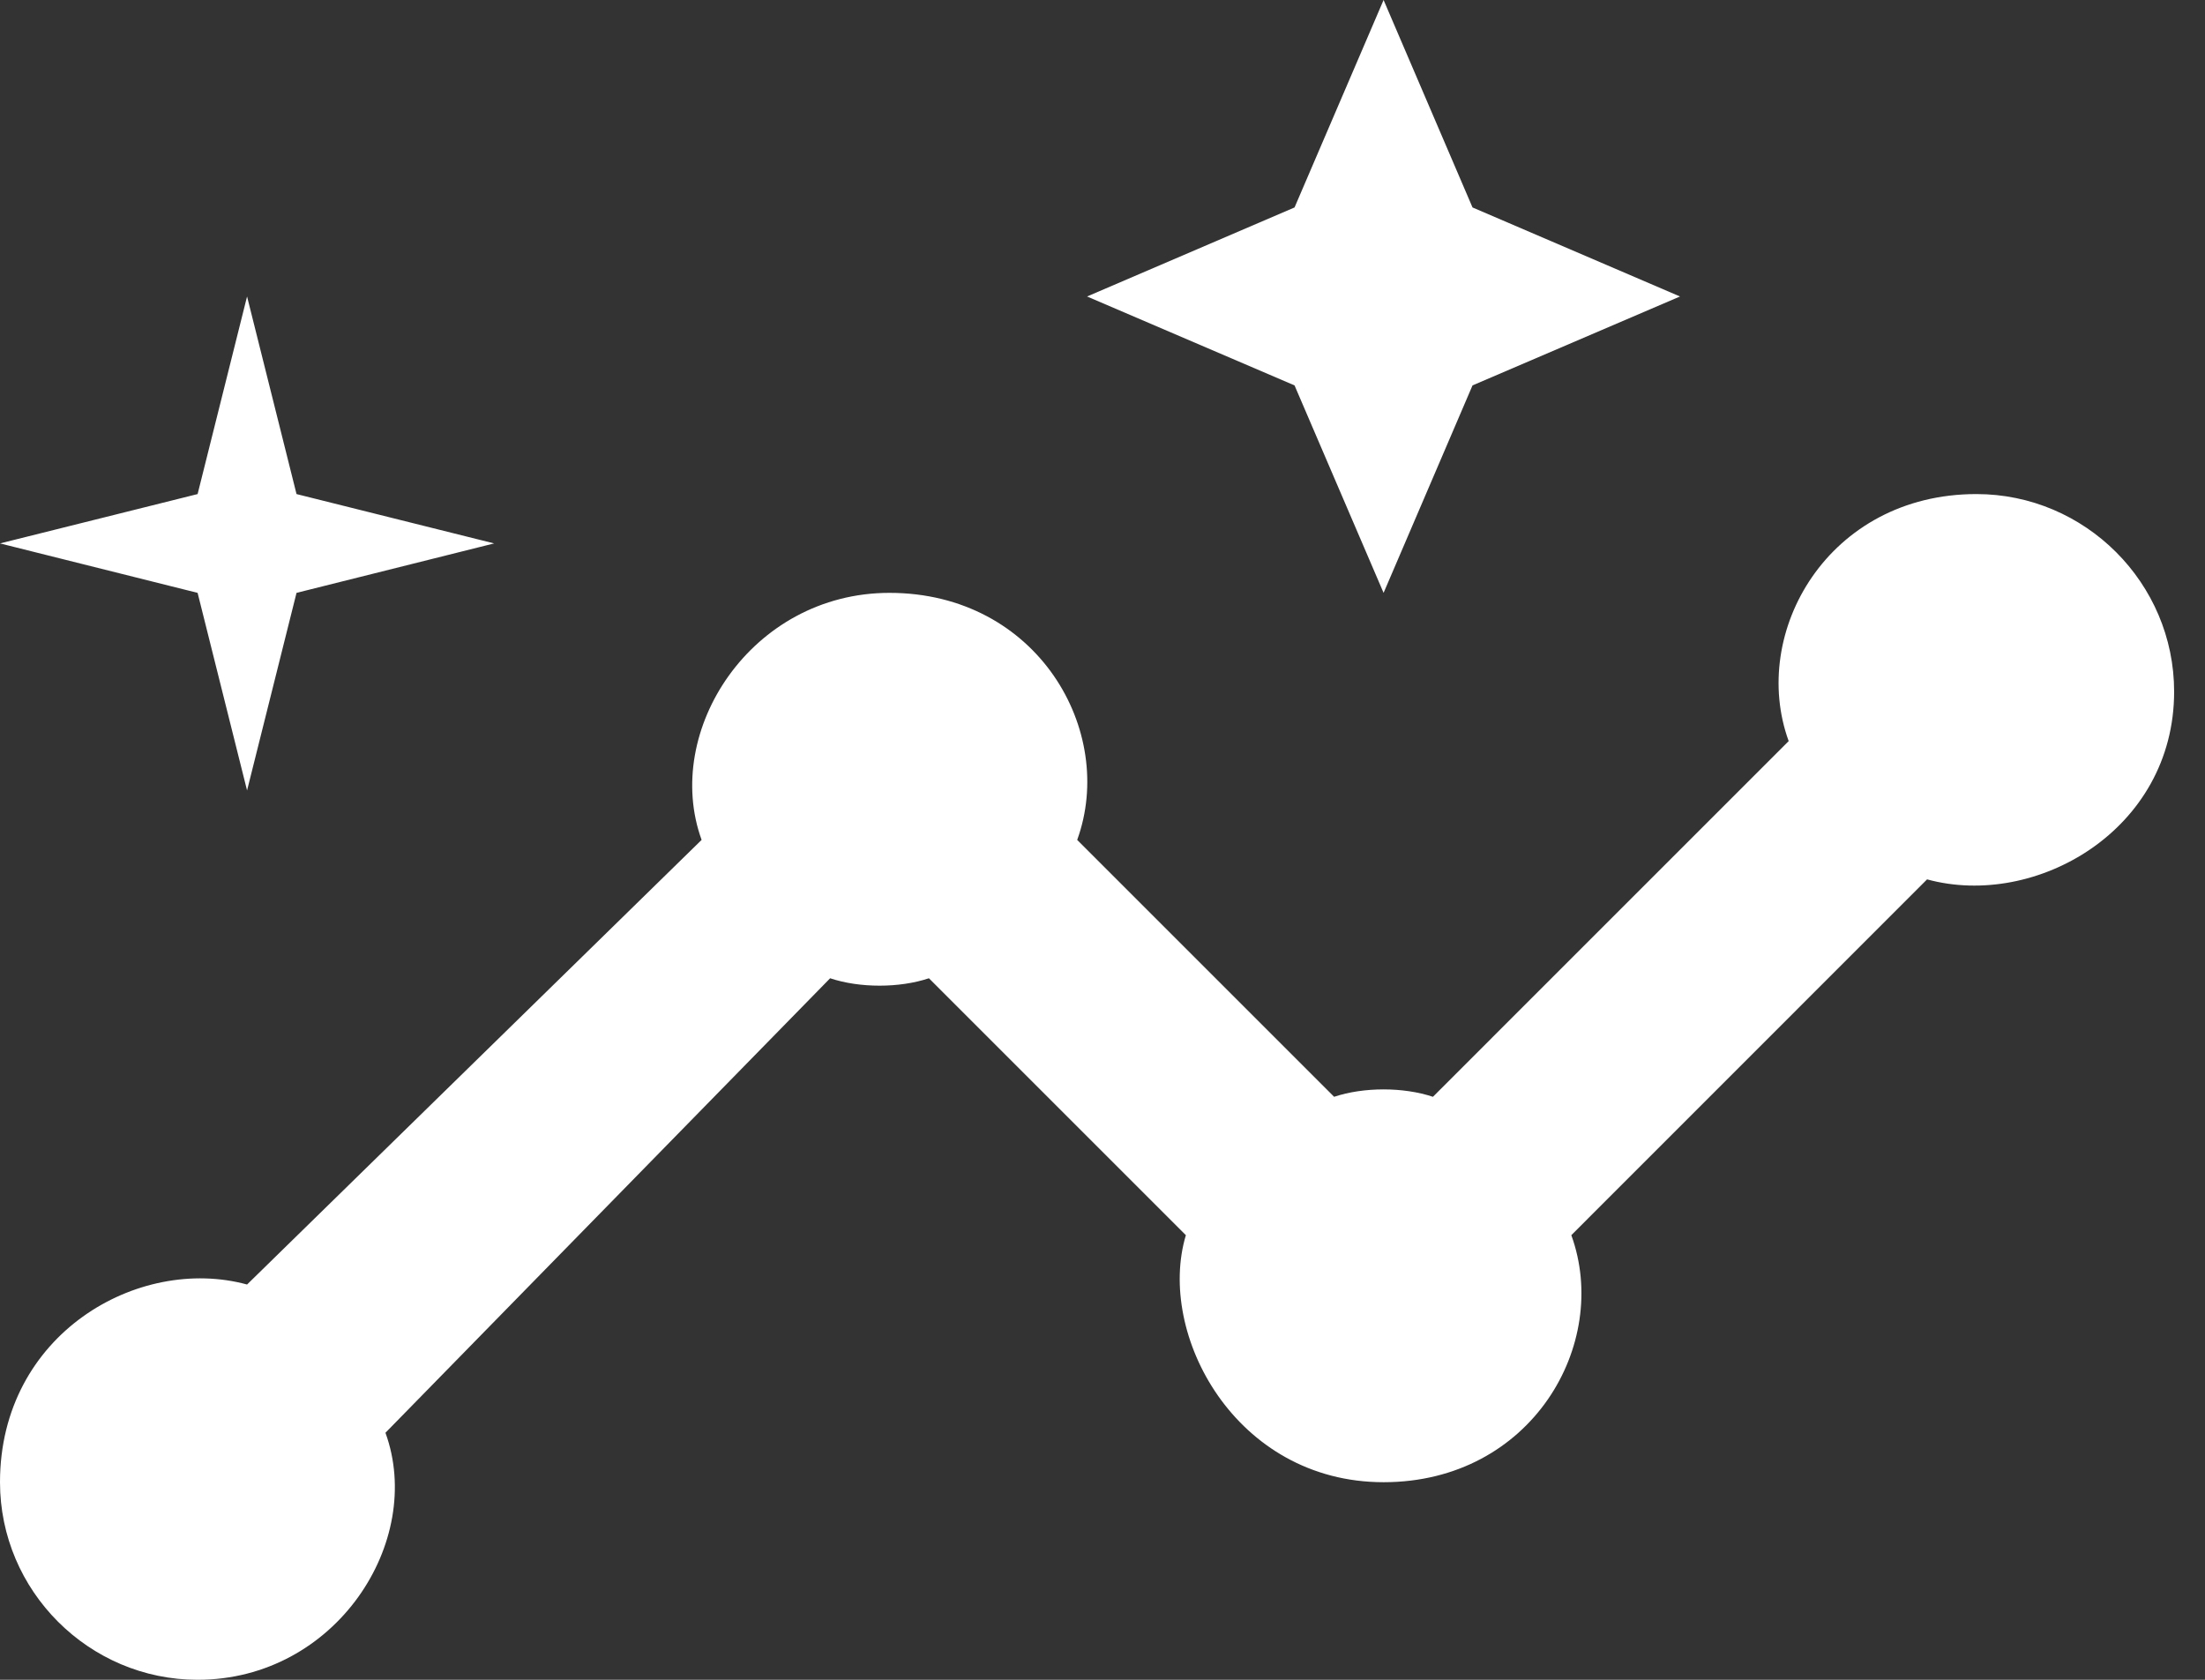 <svg width="21" height="16" viewBox="0 0 21 16" fill="none" xmlns="http://www.w3.org/2000/svg">
<rect x="0" y="0" width="21" height="16" fill="#333333" stroke="none"/>
<path d="M18.823 4.706C17.412 4.706 16.659 6.024 17.035 7.059L13.647 10.447C13.365 10.353 12.988 10.353 12.706 10.447L10.259 8C10.635 6.965 9.882 5.647 8.471 5.647C7.153 5.647 6.306 6.965 6.682 8L2.353 12.235C1.318 11.953 0 12.706 0 14.118C0 15.153 0.847 16 1.882 16C3.2 16 4.047 14.682 3.671 13.647L7.906 9.318C8.188 9.412 8.565 9.412 8.847 9.318L11.294 11.765C11.012 12.706 11.765 14.118 13.177 14.118C14.588 14.118 15.341 12.8 14.965 11.765L18.353 8.376C19.388 8.659 20.706 7.906 20.706 6.588C20.706 5.553 19.859 4.706 18.823 4.706ZM13.177 5.647L14.024 3.671L16 2.824L14.024 1.976L13.177 0L12.329 1.976L10.353 2.824L12.329 3.671L13.177 5.647ZM2.353 7.529L2.824 5.647L4.706 5.176L2.824 4.706L2.353 2.824L1.882 4.706L0 5.176L1.882 5.647L2.353 7.529Z" fill="white"/>
</svg>
